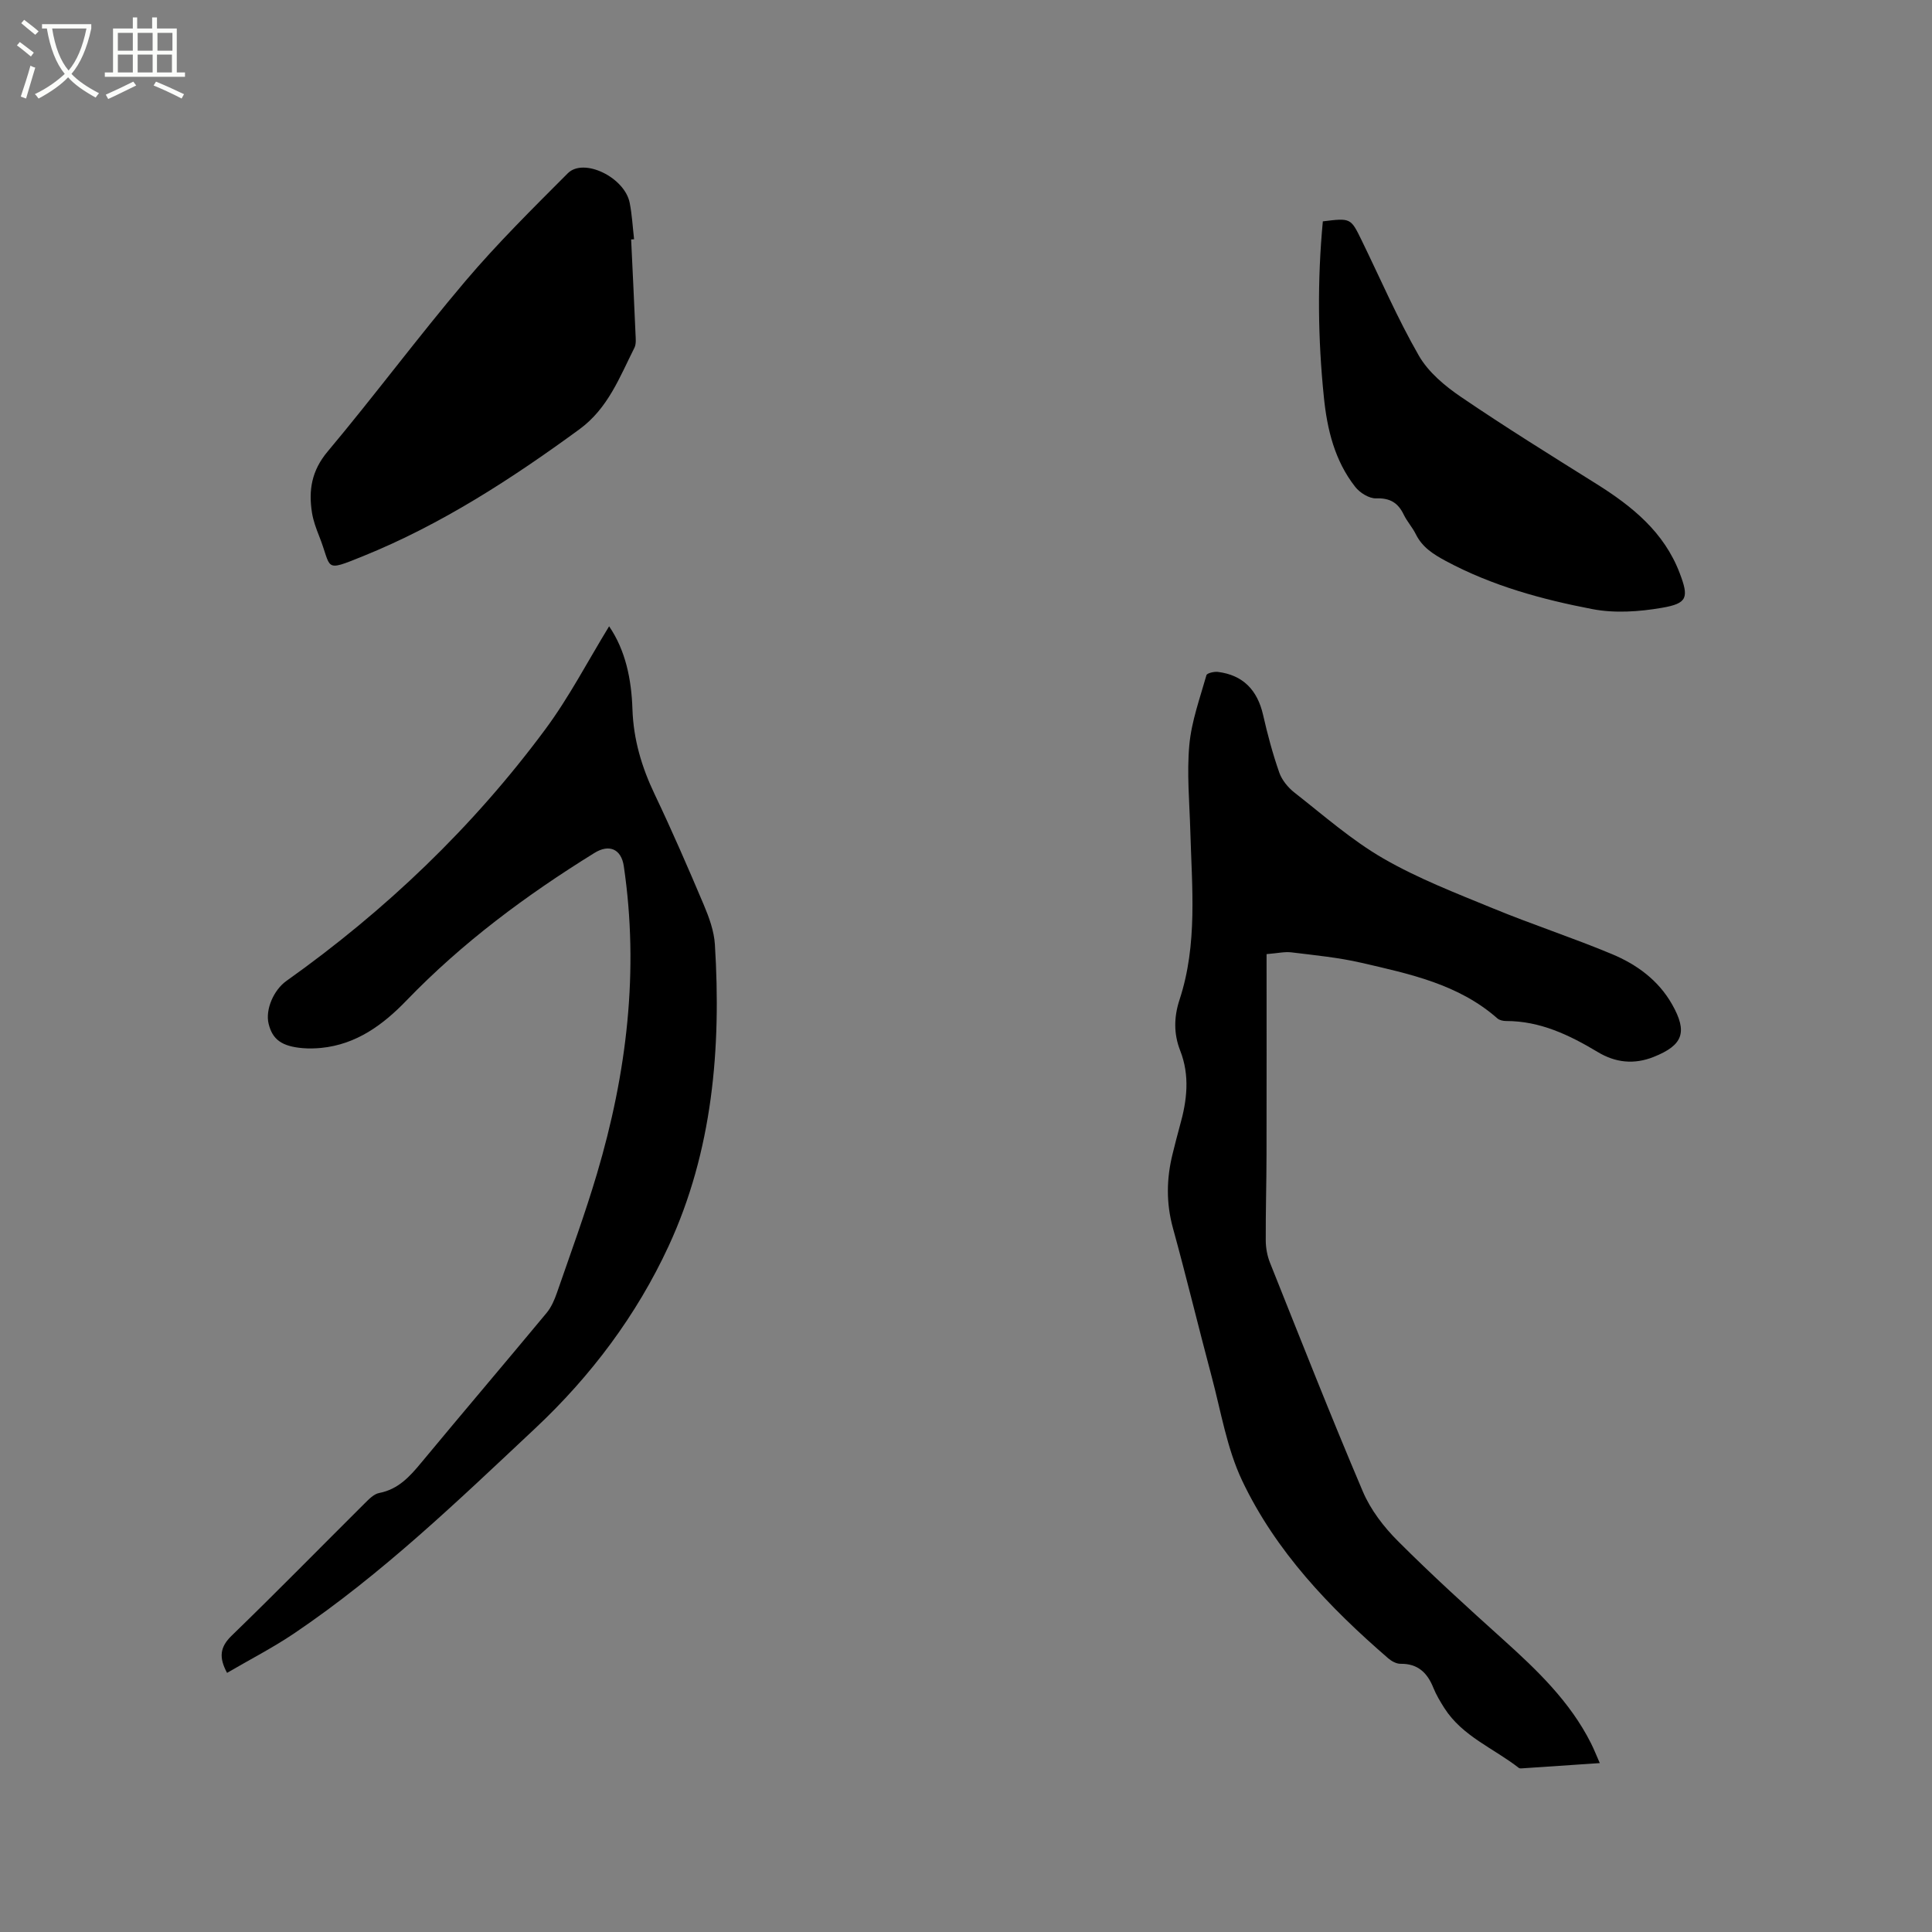 <svg enable-background="new 0 0 400 400" viewBox="0 0 400 400" xmlns="http://www.w3.org/2000/svg"><rect x="0" y="0" width="400" height="400" fill="#808080" stroke="none"/><path d="m6.4 11.7c-1-.8-1.9-1.6-2.9-2.3l.6-.7c.9.7 1.9 1.4 2.9 2.2zm-2.1 8.3c.7-2.1 1.4-4.2 2-6.4.2.1.6.3 1 .4-.7 2.3-1.3 4.4-1.9 6.4zm3-12.8c-1.1-.9-2.1-1.7-2.9-2.4l.6-.7c1 .8 2 1.5 3 2.4zm1.4-1.3v-.9h10.2v.9c-.9 4.2-2.3 7.3-4.1 9.4 1.3 1.4 3.2 2.7 5.7 4-.2.2-.4.5-.7.9-2.5-1.4-4.4-2.7-5.7-4.2-1.4 1.5-3.5 3-6.1 4.4 0 0 0 0-.1-.1-.3-.4-.5-.7-.7-.8 2.7-1.3 4.7-2.8 6.2-4.2-1.8-2.2-3-5.3-3.7-9.4zm9.2 0h-7.1c.6 3.8 1.7 6.7 3.4 8.7 1.7-2 2.9-4.8 3.7-8.7z" fill="#fbfcfa"/><path d="m31.6 3.6h.9v2.3h4.1v9.1h1.7v.9h-16.6v-.9h1.7v-9.1h4.1v-2.3h.9v2.3h3.1v-2.3zm-4 13.3.6.8c-1.9.9-3.8 1.9-5.8 2.8-.2-.3-.3-.6-.5-.9 2-.9 3.9-1.8 5.7-2.7zm-3.2-10.1v3.7h3.1v-3.7zm0 4.5v3.7h3.1v-3.7zm4.1-4.5v3.7h3.1v-3.7zm0 4.5v3.7h3.1v-3.7zm9.1 9.1c-2.1-1.1-4.1-2-5.8-2.7l.5-.8c2.2.9 4.1 1.8 5.8 2.6zm-1.9-13.6h-3.1v3.7h3.1zm-3.2 4.5v3.7h3.1v-3.7z" fill="#fbfcfa"/><path d="m262.23 197.54c0 13.95.02 27.72-.01 41.49-.01 5.94-.19 11.87-.16 17.81.01 1.54.31 3.17.88 4.6 6.32 15.82 12.55 31.68 19.22 47.36 1.6 3.77 4.31 7.31 7.24 10.24 7.03 7.04 14.41 13.75 21.81 20.41 7.04 6.34 13.83 12.84 18.17 21.44.61 1.21 1.11 2.48 1.84 4.14-5.64.38-10.89.74-16.14 1.09-.21.01-.47.02-.62-.09-5.19-4.06-11.68-6.53-15.42-12.39-.85-1.34-1.68-2.72-2.27-4.18-1.25-3.12-3.2-5.04-6.81-4.99-.85.01-1.86-.54-2.54-1.13-12.19-10.54-23.29-22.14-30.25-36.8-3.17-6.69-4.38-14.32-6.32-21.57-2.73-10.22-5.2-20.52-8.01-30.72-1.42-5.18-1.34-10.24-.06-15.37.49-1.95.97-3.91 1.51-5.84 1.47-5.18 2.09-10.34.05-15.54-1.36-3.47-1.3-6.96-.13-10.52 3.77-11.46 2.56-23.25 2.23-34.98-.17-5.93-.74-11.91-.2-17.79.45-4.88 2.19-9.65 3.54-14.42.12-.43 1.59-.77 2.37-.68 5.19.65 8.19 3.74 9.37 8.95.91 4.01 1.98 8.01 3.34 11.89.55 1.57 1.82 3.11 3.16 4.16 6.01 4.7 11.81 9.83 18.37 13.62 7.18 4.15 15.04 7.18 22.75 10.35 8.11 3.34 16.48 6.07 24.58 9.45 5.13 2.14 9.62 5.39 12.47 10.42 3.25 5.74 2.28 8.44-3.81 10.87-4.05 1.62-7.92 1.2-11.57-1-5.88-3.53-11.93-6.44-18.99-6.43-.6 0-1.36-.16-1.79-.53-8.06-7.11-18.2-9.22-28.19-11.53-4.73-1.09-9.61-1.56-14.43-2.15-1.41-.18-2.9.18-5.18.36z"/><path d="m126.11 129.67c3.41 4.98 4.63 11 4.83 17.16.21 6.29 1.92 12 4.6 17.62 3.6 7.55 6.93 15.23 10.19 22.93 1.09 2.59 2.11 5.4 2.28 8.16 1.34 21.52-.48 42.8-9.6 62.49-6.59 14.23-16.03 26.85-27.64 37.73-15.93 14.94-31.66 30.11-49.83 42.39-4.44 3-9.25 5.46-13.93 8.2-1.73-3.22-1.48-5.35.96-7.71 9.29-9 18.34-18.24 27.51-27.36.88-.87 1.91-1.96 3.02-2.17 3.97-.76 6.35-3.42 8.75-6.32 8.59-10.36 17.32-20.61 25.92-30.97.97-1.17 1.62-2.68 2.13-4.14 2.83-8.18 5.82-16.33 8.28-24.62 6.19-20.84 8.77-42.05 5.57-63.74-.52-3.52-3-4.64-6.09-2.72-14.1 8.73-27.34 18.55-38.9 30.54-4.85 5.03-10.37 9.1-17.67 9.82-1.25.12-2.54.15-3.79.05-4.37-.37-6.3-1.79-7.09-5.07-.7-2.89 1.02-6.95 3.69-8.85 20.54-14.6 38.59-31.83 53.59-52.08 4.94-6.66 8.81-14.14 13.22-21.34z"/><path d="m130.67 49.57c.31 6.54.63 13.09.91 19.63.04.93.16 2.02-.23 2.8-3.07 6.1-5.46 12.54-11.39 16.88-14.06 10.28-28.61 19.72-44.8 26.27-8.35 3.38-6.38 2.62-9.09-4.17-.62-1.57-1.22-3.19-1.48-4.85-.73-4.63-.08-8.68 3.23-12.63 9.72-11.59 18.76-23.77 28.54-35.31 6.62-7.81 13.95-15.05 21.19-22.31 3.29-3.3 11.77.82 12.82 6.11.49 2.48.62 5.03.91 7.55-.19 0-.4.02-.61.03z"/><path d="m273.88 45.83c5.76-.71 5.77-.71 8.02 3.9 3.9 7.99 7.43 16.2 11.85 23.89 1.96 3.42 5.39 6.29 8.73 8.56 9.18 6.25 18.63 12.11 28.05 18.01 7.4 4.64 14 9.97 17.23 18.46 1.93 5.07 1.63 6.28-3.68 7.19-4.69.81-9.76 1.16-14.39.27-10.49-2.01-20.81-4.84-30.36-9.97-2.6-1.4-4.86-2.83-6.2-5.54-.7-1.42-1.82-2.63-2.5-4.05-1.19-2.47-2.85-3.47-5.73-3.37-1.43.05-3.35-1.15-4.3-2.36-4.27-5.42-5.84-11.93-6.51-18.64-1.23-12.03-1.37-24.09-.21-36.35z"/></svg>